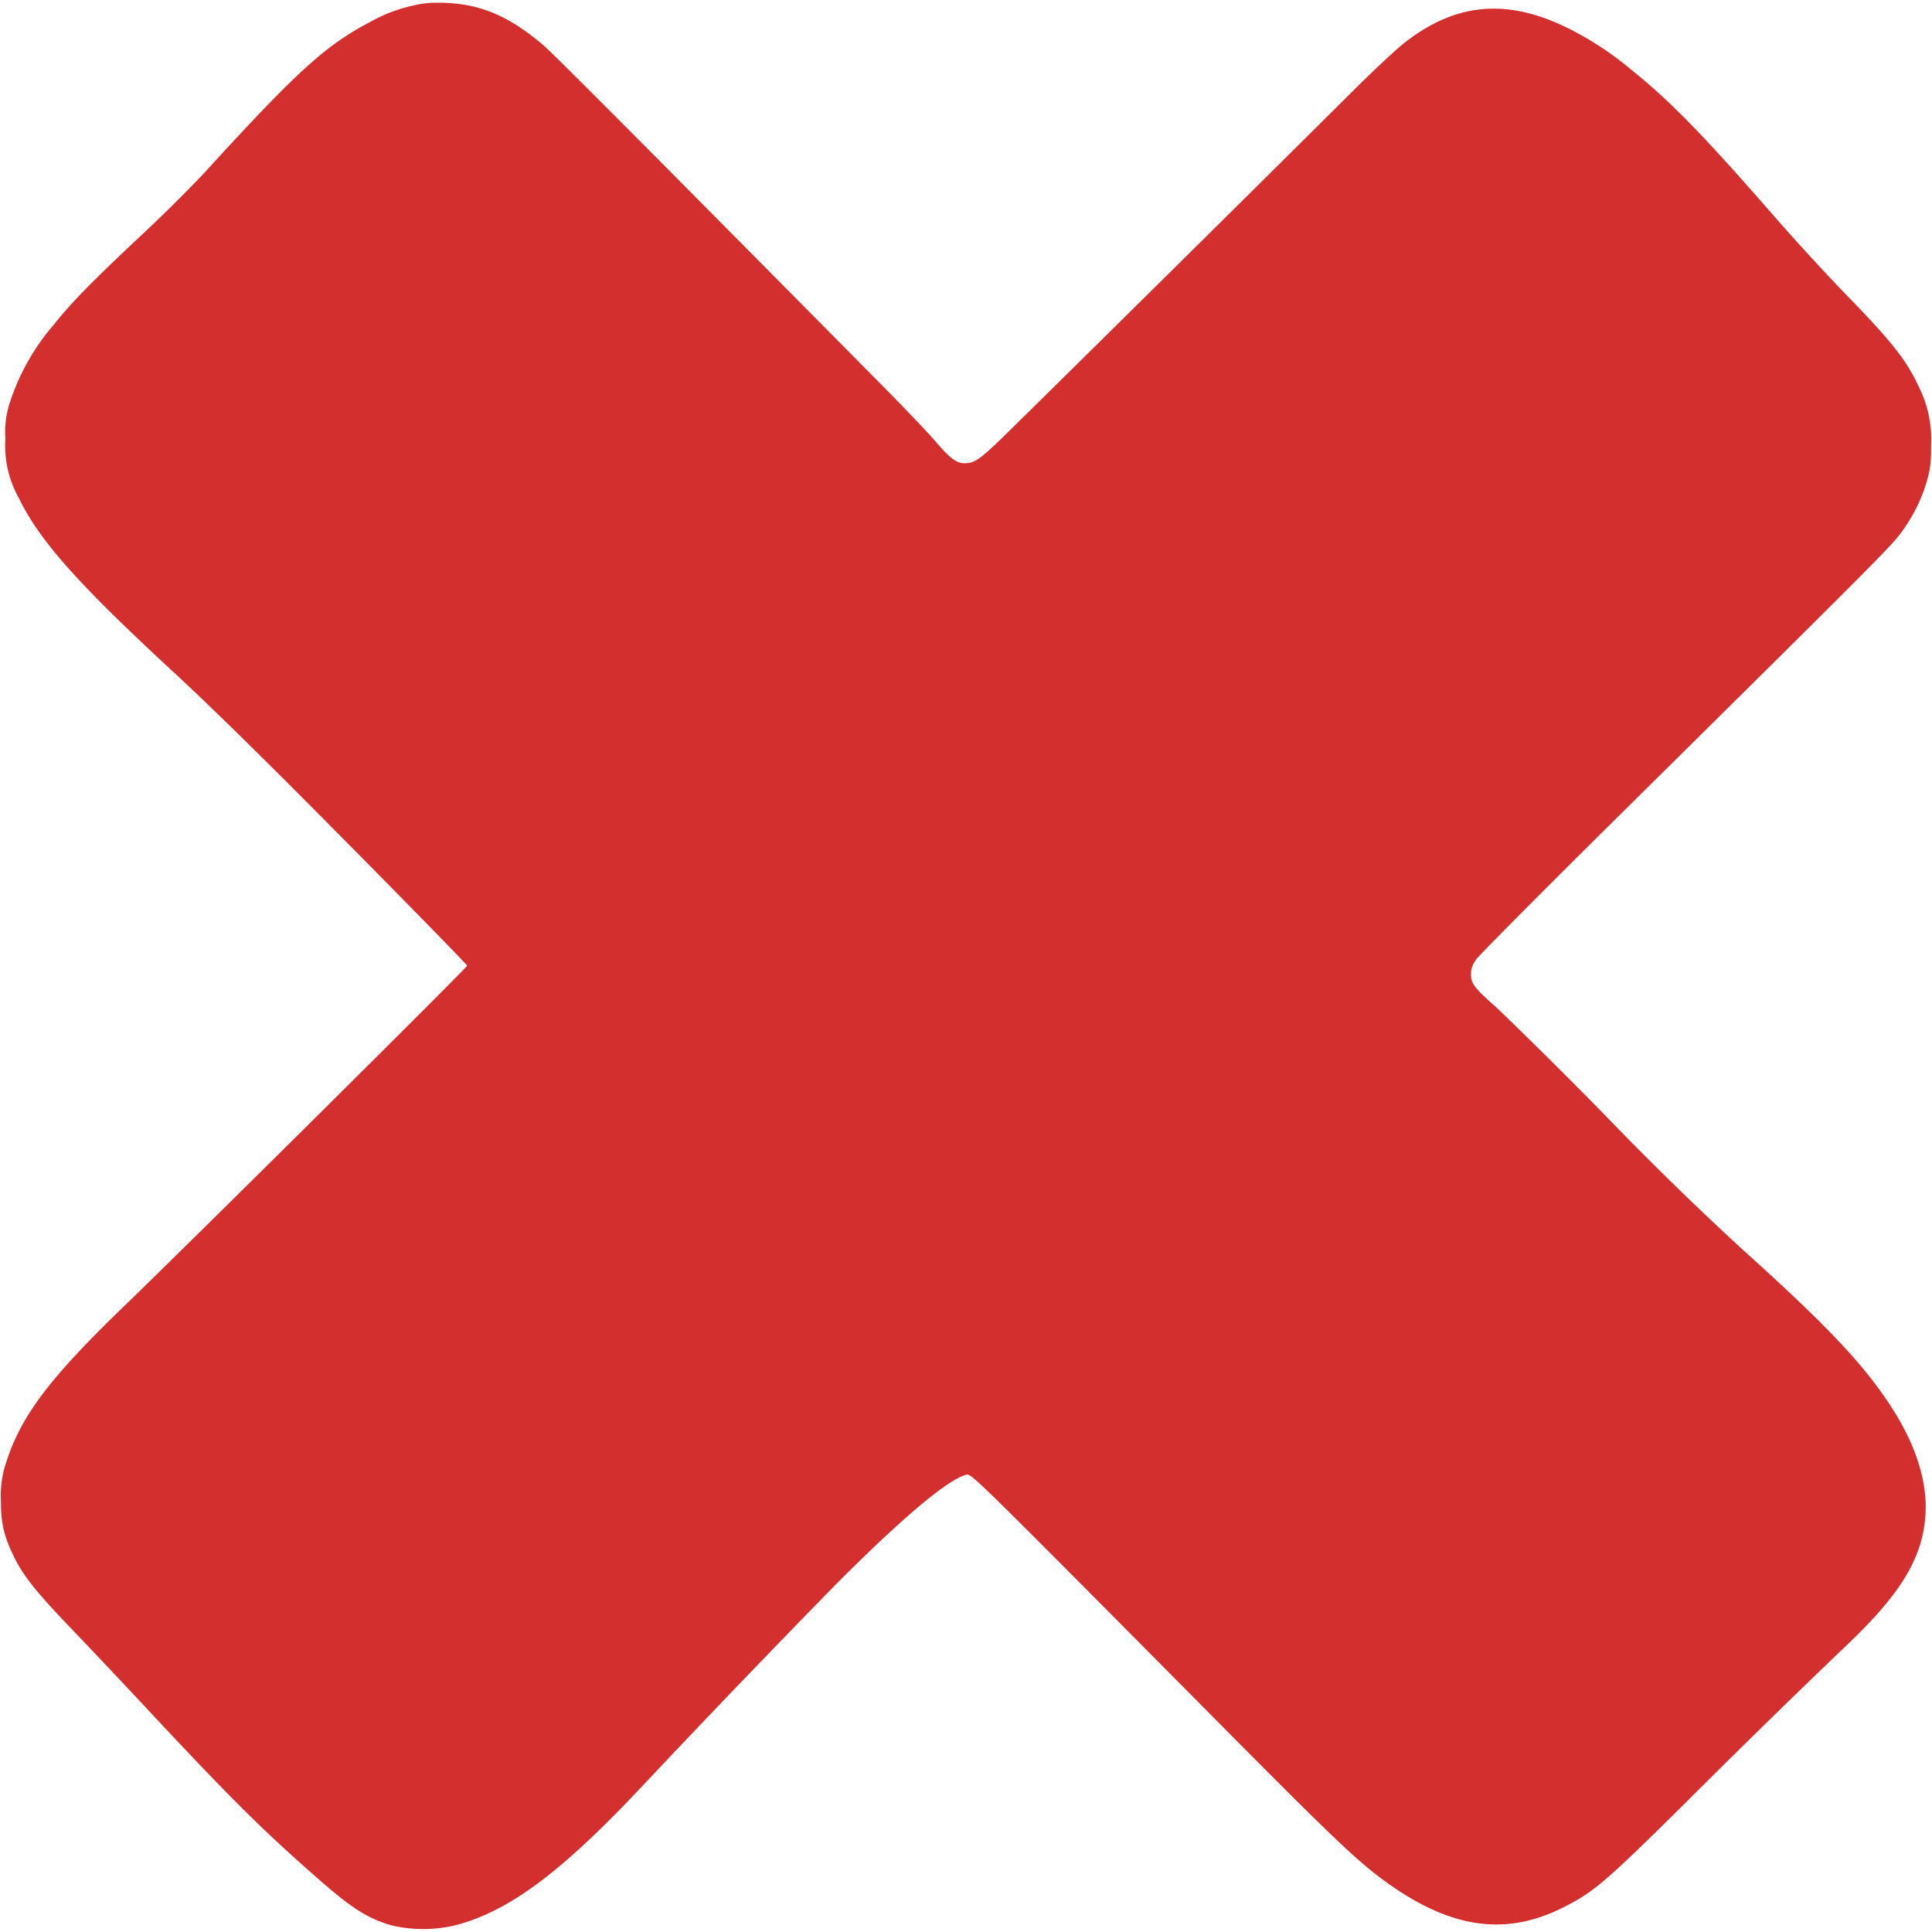 <svg version="1.0" viewBox="0 0 1280 1277" style="width:64px;height:64px;opacity:1" xmlns="http://www.w3.org/2000/svg">
  <path d="M275 1.9a102.5 102.5 0 0 0-29.5 11C215.6 28.6 197 45.5 135.1 113.3a973.8 973.8 0 0 1-42.7 42.2c-32 30.1-44.8 43.1-57 58.4a149.3 149.3 0 0 0-29 51.7A61.4 61.4 0 0 0 3.6 289a70.4 70.4 0 0 0 8.9 39.5c13.3 27.6 38.8 56.4 100 113 27.6 25.5 59.9 57.2 117.5 115.4 43.7 44.1 79.5 80.8 79.5 81.4 0 1.2-183.7 183.5-226.7 225-52.5 50.6-71.1 76.1-80.4 109.8a71.3 71.3 0 0 0-1.8 19.4c0 15.2 1.9 23.6 8.7 37.5 6 12.3 14.7 23.2 36.2 45.7 10.5 10.9 32.3 34 48.5 51.3 58 62.2 78.5 82.6 114.9 114.6 24 21.2 34.6 28 50.9 32.6a91.8 91.8 0 0 0 41.7-.1c35.5-9.2 70-34.8 123.4-91.6a9427 9427 0 0 1 128.6-134c44.4-44.6 74.9-70.2 86.9-73 3.3-.7 5.3 1.3 175.6 173 69.8 70.3 84.7 84.4 104 98.1 41.9 29.7 77.7 34.6 115.3 15.8 20.3-10.1 27.9-16.6 80.2-68.3a7048 7048 0 0 1 106.7-104.4c37.3-35.2 51.8-59.1 53.5-88.2 1.2-22.1-6.6-46.3-23.2-71.7-18.4-28.1-42.5-53.5-98.5-103.9a2117.1 2117.1 0 0 1-90-87.9 3434.3 3434.3 0 0 0-71.9-71.4c-15.5-13.7-17.6-16.5-17.5-22.7 0-3.8.8-5.9 3.5-9.9 1.9-2.7 46.3-47.4 98.7-99.2 173.5-171.6 177.3-175.5 184.1-185.3a106.5 106.5 0 0 0 16.2-34c2-7.5 2.3-11.4 2.3-23a77.2 77.2 0 0 0-8.3-38.1c-8.3-17.7-18-29.9-48.7-61.4a1528 1528 0 0 1-48.6-53.1c-45.6-52.3-68.1-75.3-93.3-95.4a210.8 210.8 0 0 0-42-27.5C998.1-2.9 963.8.4 929.8 27.4c-5.8 4.7-21.1 19-34 31.9a67149.3 67149.3 0 0 1-230.3 227.8c-16.1 15.6-19.7 18.2-26.1 18.3-5.7.1-9.8-3-20-14.9-4.7-5.5-20.8-22.4-35.8-37.5C422.8 90.5 366.4 33.9 359.6 28.1 337.2 9.2 318.7 1.3 295 .4c-8.9-.3-13.4 0-20 1.5z" fill="#d32f2f"/>
</svg>